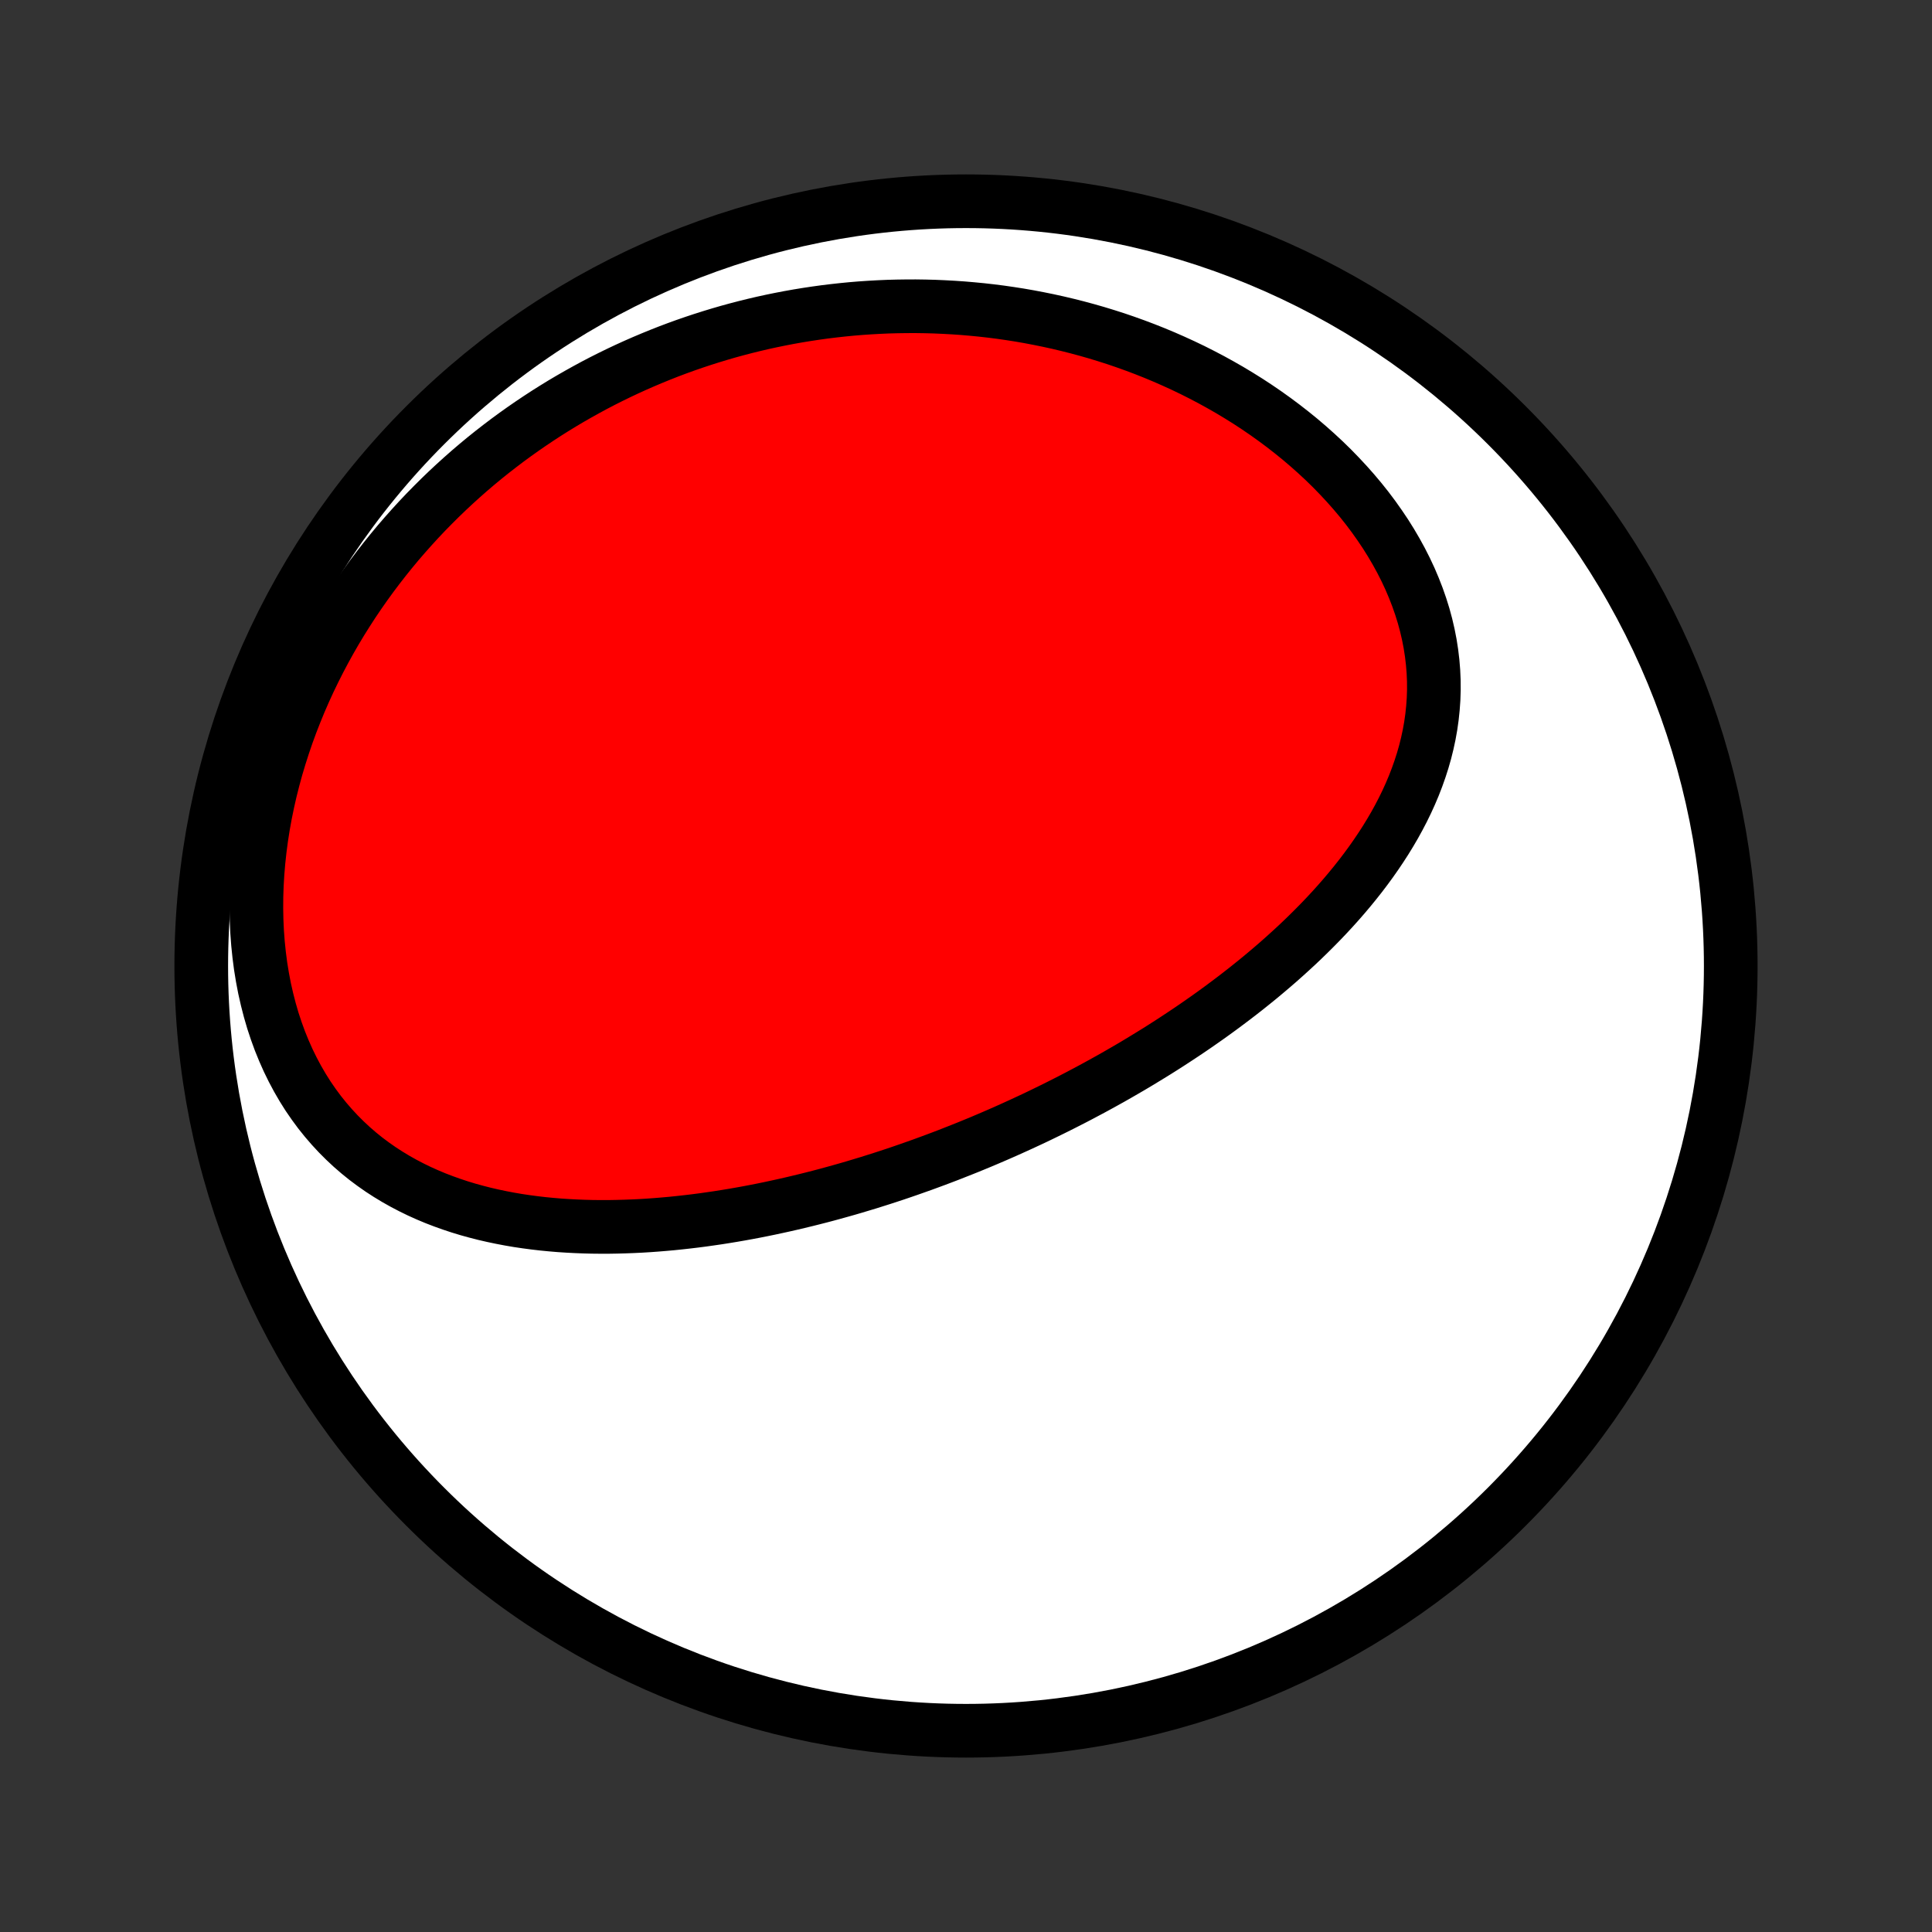 <?xml version="1.0" encoding="utf-8" standalone="no"?>
<!DOCTYPE svg PUBLIC "-//W3C//DTD SVG 1.1//EN"
  "http://www.w3.org/Graphics/SVG/1.1/DTD/svg11.dtd">
<!-- Created with matplotlib (http://matplotlib.org/) -->
<svg height="72pt" version="1.1" viewBox="0 0 72 72" width="72pt" xmlns="http://www.w3.org/2000/svg" xmlns:xlink="http://www.w3.org/1999/xlink">
 <rect x="0" y="0" width="72" height="72" fill="#333333" stroke="none"/>
 <defs>
  <style type="text/css">
*{stroke-linecap:butt;stroke-linejoin:round;}
  </style>
 </defs>
 <g id="figure_1">
  <g id="patch_1">
   <path d="
M0 72
L72 72
L72 0
L0 0
z
" style="fill:none;"/>
  </g>
  <g id="axes_1">
   <g id="PatchCollection_1">
    <defs>
     <path d="
M36 -7.5
C43.558 -7.5 50.808 -10.503 56.153 -15.848
C61.497 -21.192 64.5 -28.442 64.5 -36
C64.5 -43.558 61.497 -50.808 56.153 -56.153
C50.808 -61.497 43.558 -64.5 36 -64.5
C28.442 -64.5 21.192 -61.497 15.848 -56.153
C10.503 -50.808 7.5 -43.558 7.5 -36
C7.5 -28.442 10.503 -21.192 15.848 -15.848
C21.192 -10.503 28.442 -7.5 36 -7.5
z
" id="C0_0_a811fe30f3"/>
     <path d="
M35.842 -29.154
L36.087 -29.252
L36.331 -29.352
L36.575 -29.453
L36.818 -29.556
L37.061 -29.66
L37.304 -29.766
L37.546 -29.873
L37.788 -29.982
L38.03 -30.092
L38.272 -30.204
L38.514 -30.317
L38.755 -30.432
L38.996 -30.549
L39.237 -30.667
L39.478 -30.787
L39.719 -30.909
L39.96 -31.032
L40.201 -31.157
L40.442 -31.285
L40.683 -31.413
L40.924 -31.544
L41.165 -31.677
L41.406 -31.811
L41.647 -31.948
L41.888 -32.087
L42.129 -32.227
L42.37 -32.37
L42.611 -32.516
L42.852 -32.663
L43.094 -32.812
L43.335 -32.964
L43.576 -33.118
L43.817 -33.275
L44.058 -33.434
L44.299 -33.595
L44.54 -33.759
L44.78 -33.926
L45.021 -34.095
L45.261 -34.267
L45.501 -34.442
L45.74 -34.62
L45.979 -34.8
L46.218 -34.984
L46.456 -35.17
L46.693 -35.36
L46.93 -35.552
L47.165 -35.748
L47.4 -35.947
L47.634 -36.149
L47.866 -36.355
L48.097 -36.564
L48.327 -36.776
L48.555 -36.992
L48.781 -37.212
L49.005 -37.435
L49.227 -37.661
L49.447 -37.892
L49.664 -38.126
L49.878 -38.364
L50.089 -38.606
L50.297 -38.852
L50.501 -39.102
L50.702 -39.356
L50.898 -39.614
L51.09 -39.876
L51.277 -40.142
L51.459 -40.412
L51.636 -40.686
L51.807 -40.965
L51.972 -41.247
L52.13 -41.534
L52.281 -41.824
L52.425 -42.119
L52.561 -42.418
L52.689 -42.721
L52.808 -43.028
L52.918 -43.339
L53.019 -43.653
L53.11 -43.971
L53.19 -44.293
L53.26 -44.618
L53.319 -44.947
L53.366 -45.279
L53.401 -45.613
L53.425 -45.95
L53.436 -46.289
L53.434 -46.631
L53.419 -46.974
L53.391 -47.319
L53.35 -47.665
L53.296 -48.012
L53.228 -48.36
L53.147 -48.708
L53.053 -49.055
L52.945 -49.401
L52.824 -49.747
L52.69 -50.091
L52.544 -50.434
L52.385 -50.774
L52.214 -51.111
L52.031 -51.445
L51.837 -51.776
L51.632 -52.103
L51.415 -52.426
L51.189 -52.745
L50.953 -53.059
L50.707 -53.368
L50.452 -53.671
L50.188 -53.969
L49.916 -54.261
L49.637 -54.548
L49.35 -54.828
L49.056 -55.101
L48.756 -55.368
L48.45 -55.629
L48.138 -55.882
L47.821 -56.129
L47.499 -56.369
L47.173 -56.602
L46.842 -56.828
L46.508 -57.047
L46.17 -57.258
L45.829 -57.463
L45.485 -57.66
L45.138 -57.851
L44.789 -58.034
L44.438 -58.211
L44.085 -58.38
L43.731 -58.542
L43.375 -58.698
L43.018 -58.847
L42.66 -58.989
L42.302 -59.124
L41.943 -59.253
L41.583 -59.376
L41.223 -59.491
L40.863 -59.601
L40.503 -59.704
L40.143 -59.801
L39.783 -59.892
L39.424 -59.977
L39.065 -60.056
L38.706 -60.129
L38.349 -60.197
L37.992 -60.259
L37.635 -60.315
L37.28 -60.366
L36.925 -60.411
L36.571 -60.451
L36.218 -60.485
L35.867 -60.515
L35.516 -60.539
L35.166 -60.558
L34.818 -60.573
L34.471 -60.582
L34.124 -60.587
L33.779 -60.586
L33.435 -60.581
L33.093 -60.572
L32.751 -60.557
L32.411 -60.538
L32.072 -60.515
L31.734 -60.487
L31.397 -60.454
L31.062 -60.417
L30.728 -60.376
L30.395 -60.33
L30.063 -60.28
L29.733 -60.226
L29.403 -60.167
L29.075 -60.104
L28.748 -60.037
L28.422 -59.966
L28.098 -59.89
L27.774 -59.81
L27.452 -59.726
L27.131 -59.638
L26.811 -59.545
L26.492 -59.448
L26.174 -59.347
L25.858 -59.242
L25.543 -59.133
L25.228 -59.019
L24.915 -58.901
L24.603 -58.778
L24.292 -58.651
L23.982 -58.52
L23.674 -58.385
L23.366 -58.245
L23.06 -58.101
L22.755 -57.952
L22.451 -57.799
L22.148 -57.641
L21.847 -57.478
L21.547 -57.311
L21.247 -57.139
L20.95 -56.963
L20.653 -56.781
L20.358 -56.595
L20.065 -56.404
L19.773 -56.208
L19.482 -56.007
L19.193 -55.801
L18.905 -55.59
L18.619 -55.373
L18.335 -55.152
L18.052 -54.925
L17.772 -54.693
L17.493 -54.455
L17.217 -54.212
L16.942 -53.963
L16.67 -53.709
L16.4 -53.449
L16.133 -53.183
L15.867 -52.912
L15.605 -52.635
L15.346 -52.352
L15.089 -52.063
L14.835 -51.769
L14.585 -51.468
L14.338 -51.161
L14.095 -50.849
L13.855 -50.53
L13.619 -50.205
L13.388 -49.875
L13.16 -49.538
L12.938 -49.195
L12.719 -48.846
L12.506 -48.492
L12.298 -48.131
L12.096 -47.765
L11.899 -47.393
L11.708 -47.015
L11.523 -46.632
L11.345 -46.243
L11.173 -45.849
L11.009 -45.449
L10.851 -45.045
L10.701 -44.636
L10.56 -44.223
L10.426 -43.805
L10.3 -43.384
L10.184 -42.958
L10.076 -42.53
L9.978 -42.098
L9.889 -41.664
L9.81 -41.227
L9.741 -40.789
L9.683 -40.349
L9.635 -39.908
L9.598 -39.468
L9.572 -39.027
L9.557 -38.587
L9.554 -38.148
L9.562 -37.711
L9.582 -37.276
L9.614 -36.845
L9.658 -36.417
L9.713 -35.994
L9.781 -35.576
L9.86 -35.163
L9.952 -34.757
L10.055 -34.357
L10.169 -33.965
L10.296 -33.581
L10.433 -33.205
L10.582 -32.839
L10.741 -32.481
L10.911 -32.134
L11.091 -31.797
L11.281 -31.47
L11.48 -31.154
L11.689 -30.85
L11.906 -30.556
L12.132 -30.274
L12.366 -30.003
L12.607 -29.743
L12.855 -29.495
L13.109 -29.258
L13.37 -29.032
L13.636 -28.817
L13.908 -28.614
L14.185 -28.42
L14.466 -28.238
L14.752 -28.065
L15.04 -27.903
L15.333 -27.75
L15.628 -27.606
L15.926 -27.472
L16.227 -27.346
L16.529 -27.23
L16.834 -27.121
L17.139 -27.02
L17.446 -26.927
L17.754 -26.842
L18.063 -26.763
L18.372 -26.692
L18.682 -26.627
L18.992 -26.568
L19.302 -26.515
L19.612 -26.469
L19.921 -26.428
L20.23 -26.392
L20.539 -26.362
L20.846 -26.336
L21.153 -26.316
L21.459 -26.3
L21.765 -26.288
L22.069 -26.28
L22.372 -26.277
L22.673 -26.277
L22.974 -26.282
L23.273 -26.29
L23.571 -26.301
L23.867 -26.315
L24.163 -26.333
L24.456 -26.354
L24.748 -26.378
L25.039 -26.404
L25.328 -26.434
L25.616 -26.466
L25.902 -26.5
L26.187 -26.537
L26.47 -26.577
L26.752 -26.618
L27.032 -26.662
L27.311 -26.708
L27.588 -26.756
L27.864 -26.806
L28.138 -26.858
L28.411 -26.912
L28.683 -26.968
L28.953 -27.026
L29.222 -27.085
L29.49 -27.146
L29.756 -27.209
L30.021 -27.273
L30.285 -27.339
L30.547 -27.406
L30.809 -27.475
L31.069 -27.546
L31.328 -27.618
L31.586 -27.691
L31.843 -27.766
L32.099 -27.843
L32.355 -27.92
L32.609 -28
L32.862 -28.08
L33.114 -28.162
L33.366 -28.245
L33.616 -28.33
L33.866 -28.416
L34.115 -28.504
L34.364 -28.592
L34.612 -28.683
L34.859 -28.774
L35.106 -28.867
L35.352 -28.961
z
" id="C0_1_57f691d9ad"/>
    </defs>
    <g clip-path="url(#p1bffca34e9)">
     <use style="fill:#ffffff;stroke:#000000;stroke-width:2.0;" x="0.0" xlink:href="#C0_0_a811fe30f3" y="72.0"/>
    </g>
    <g clip-path="url(#p1bffca34e9)">
     <use style="fill:#ff0000;stroke:#000000;stroke-width:2.0;" x="0.0" xlink:href="#C0_1_57f691d9ad" y="72.0"/>
    </g>
   </g>
  </g>
 </g>
 <defs>
  <clipPath id="p1bffca34e9">
   <rect height="72.0" width="72.0" x="0.0" y="0.0"/>
  </clipPath>
 </defs>
</svg>
